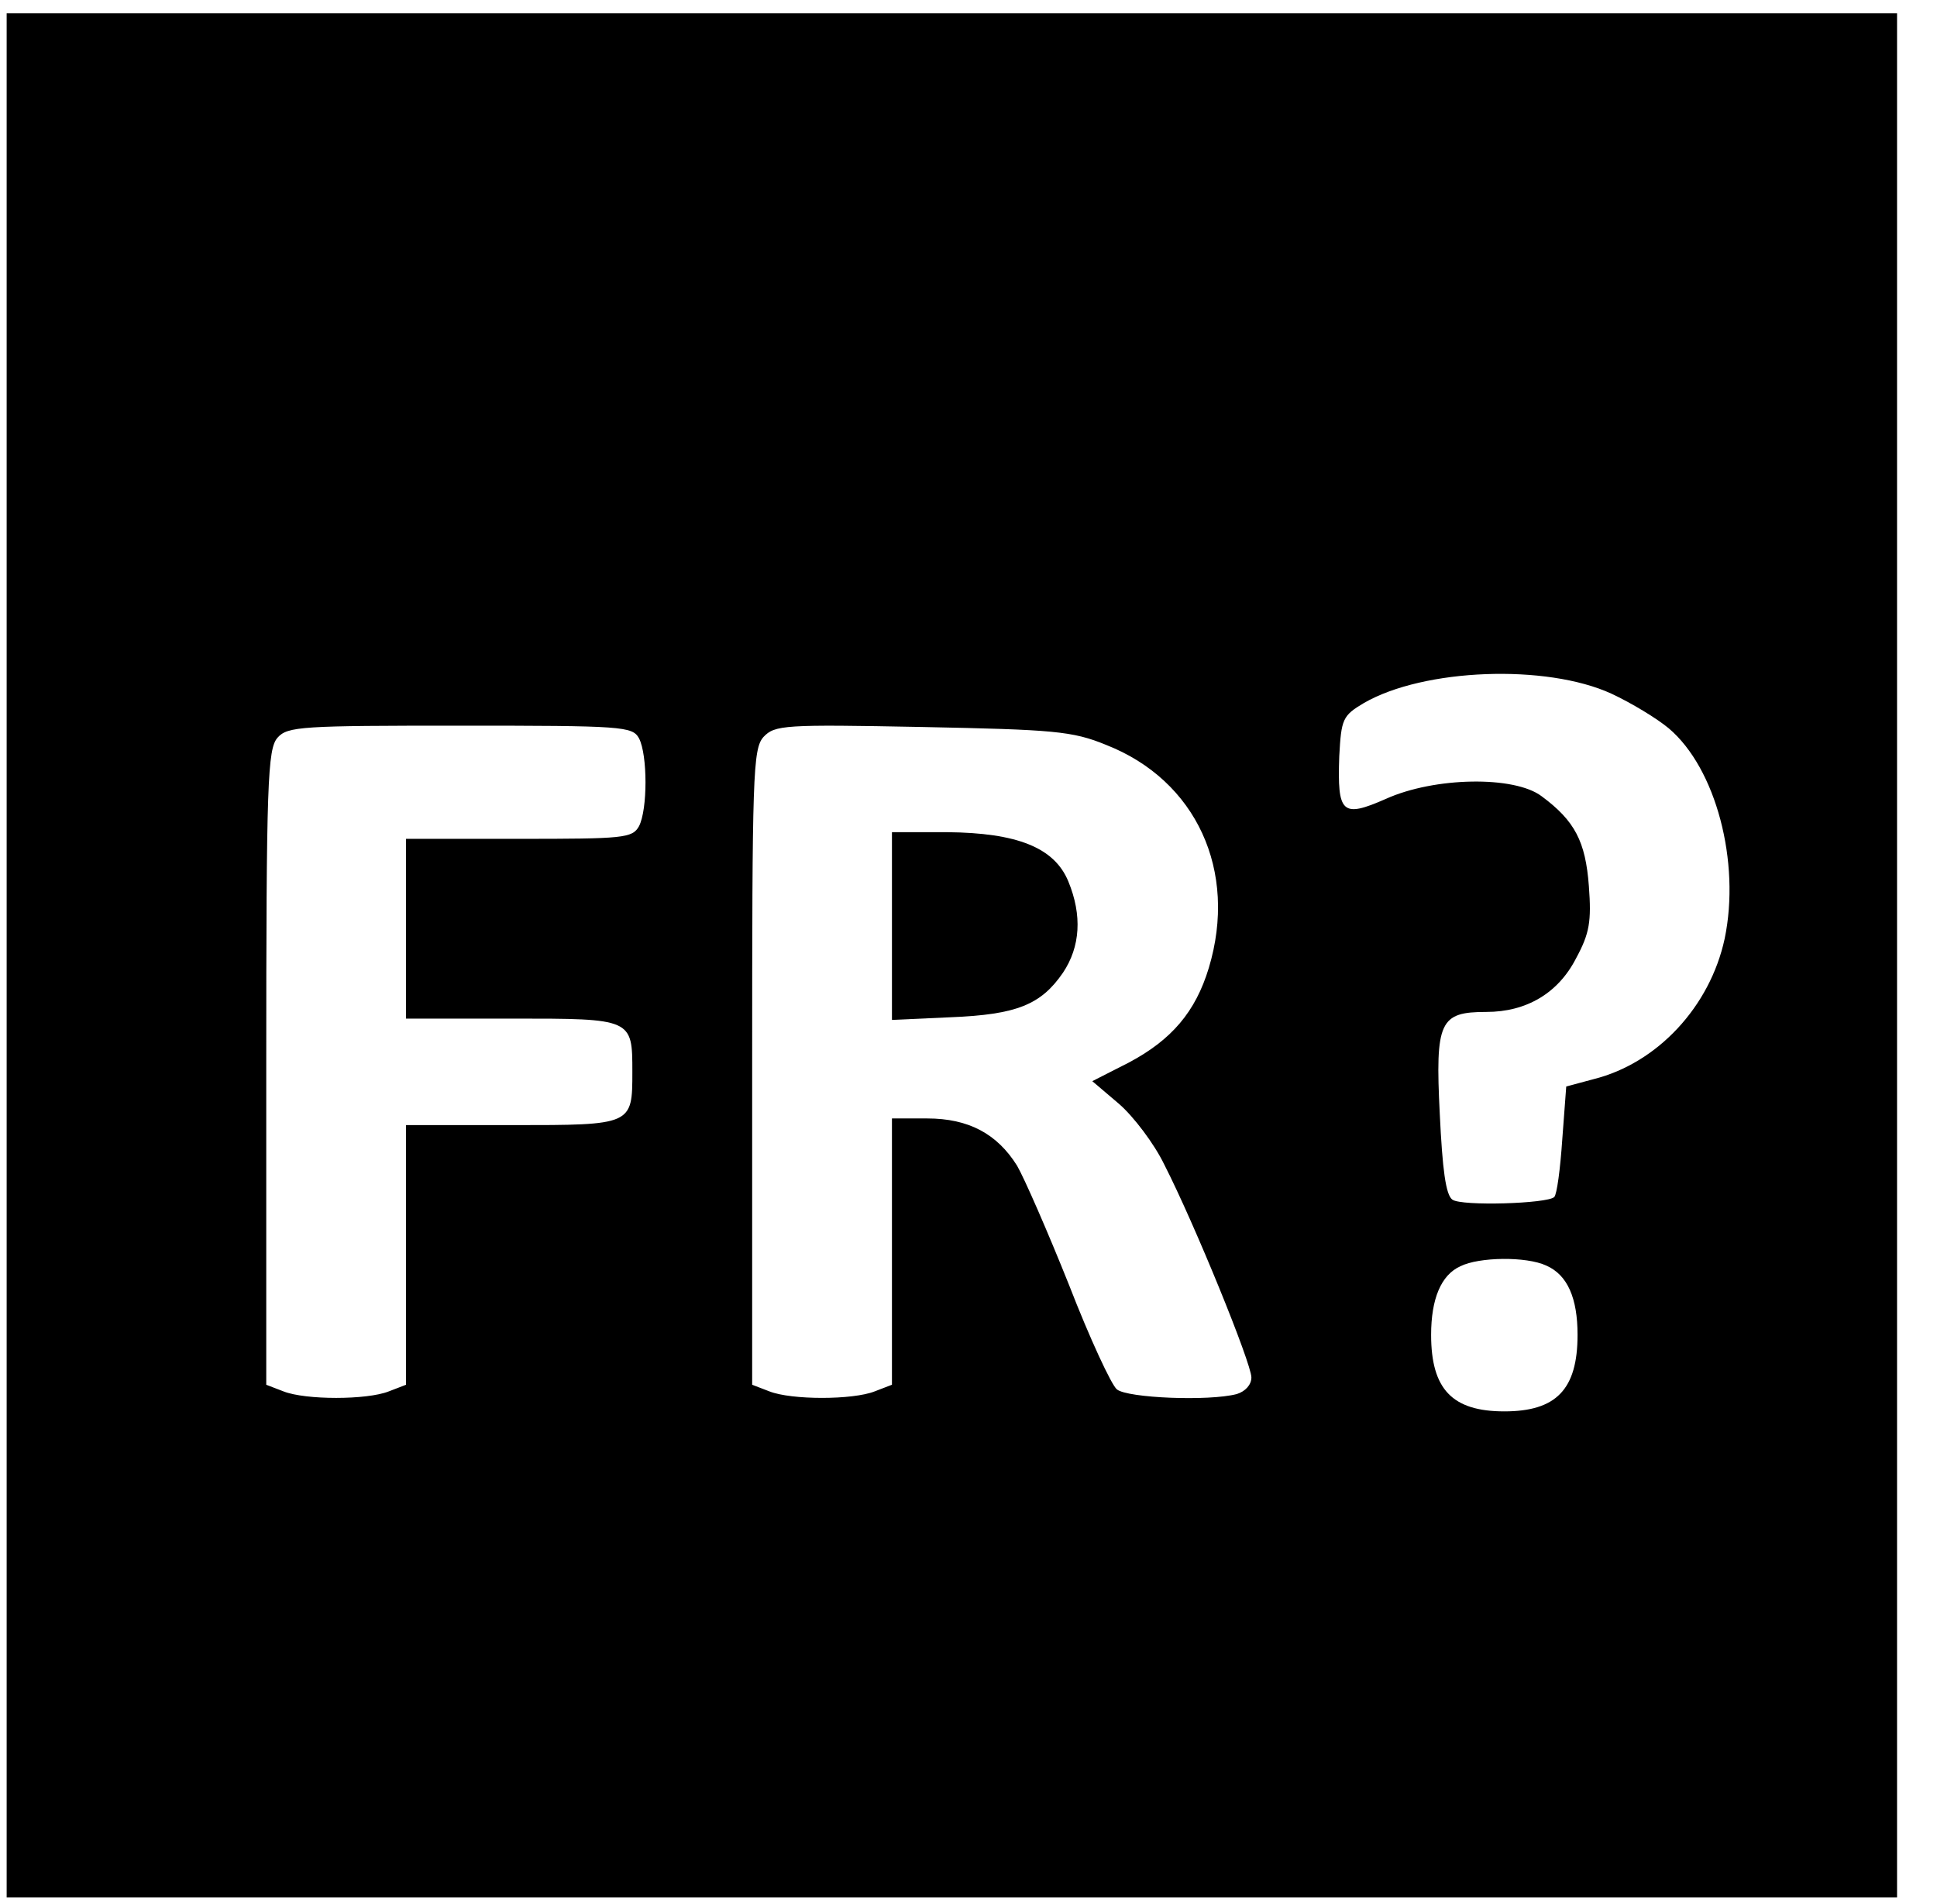 <?xml version="1.0" standalone="no"?>
<!DOCTYPE svg PUBLIC "-//W3C//DTD SVG 20010904//EN"
 "http://www.w3.org/TR/2001/REC-SVG-20010904/DTD/svg10.dtd">
<svg version="1.0" xmlns="http://www.w3.org/2000/svg"
 width="291pt" height="286pt" viewBox="0 0 291 286"
 preserveAspectRatio="xMidYMid meet">
<g transform="translate(0,286) scale(0.1,-0.1)"
fill="#000000" stroke="none">
<path d="M10 1425 l0 -1415 1420 0 1420 0 0 1415 0 1415 -1420 0 -1420 0 0
-1415z m2411 393 c30 -14 68 -37 86 -52 71 -60 108 -201 84 -316 -22 -102
-101 -187 -197 -211 l-41 -11 -6 -80 c-3 -44 -8 -82 -12 -86 -10 -10 -139 -14
-153 -4 -10 7 -15 45 -19 129 -7 139 0 153 70 153 60 0 108 28 135 81 20 37
23 55 19 108 -5 67 -21 98 -71 135 -41 31 -161 29 -234 -4 -66 -29 -73 -22
-70 64 3 56 5 61 37 80 90 52 274 59 372 14z m-1461 -67 c13 -25 13 -107 0
-132 -10 -18 -23 -19 -180 -19 l-170 0 0 -135 0 -135 160 0 c180 0 180 0 180
-80 0 -80 0 -80 -180 -80 l-160 0 0 -195 0 -195 -26 -10 c-33 -13 -125 -13
-158 0 l-26 10 0 476 c0 430 2 479 17 496 15 17 37 18 274 18 245 0 259 -1
269 -19z m702 -10 c135 -53 198 -189 154 -335 -20 -66 -56 -108 -120 -142
l-55 -28 40 -34 c22 -19 53 -60 68 -91 46 -90 131 -299 131 -320 0 -11 -9 -21
-22 -25 -42 -11 -164 -6 -180 7 -8 6 -41 77 -72 157 -32 80 -67 160 -78 179
-30 48 -73 71 -135 71 l-53 0 0 -200 0 -200 -26 -10 c-33 -13 -125 -13 -158 0
l-26 10 0 476 c0 440 1 479 17 497 17 18 31 19 238 15 198 -4 226 -6 277 -27z
m661 -782 c32 -14 47 -49 47 -104 0 -82 -32 -115 -110 -115 -78 0 -110 33
-110 115 0 54 15 90 44 103 28 14 99 15 129 1z"/>
<path d="M1340 1469 l0 -141 88 4 c100 4 136 19 169 67 26 39 29 86 8 137 -21
51 -77 73 -182 74 l-83 0 0 -141z"/>
</g>
</svg>
